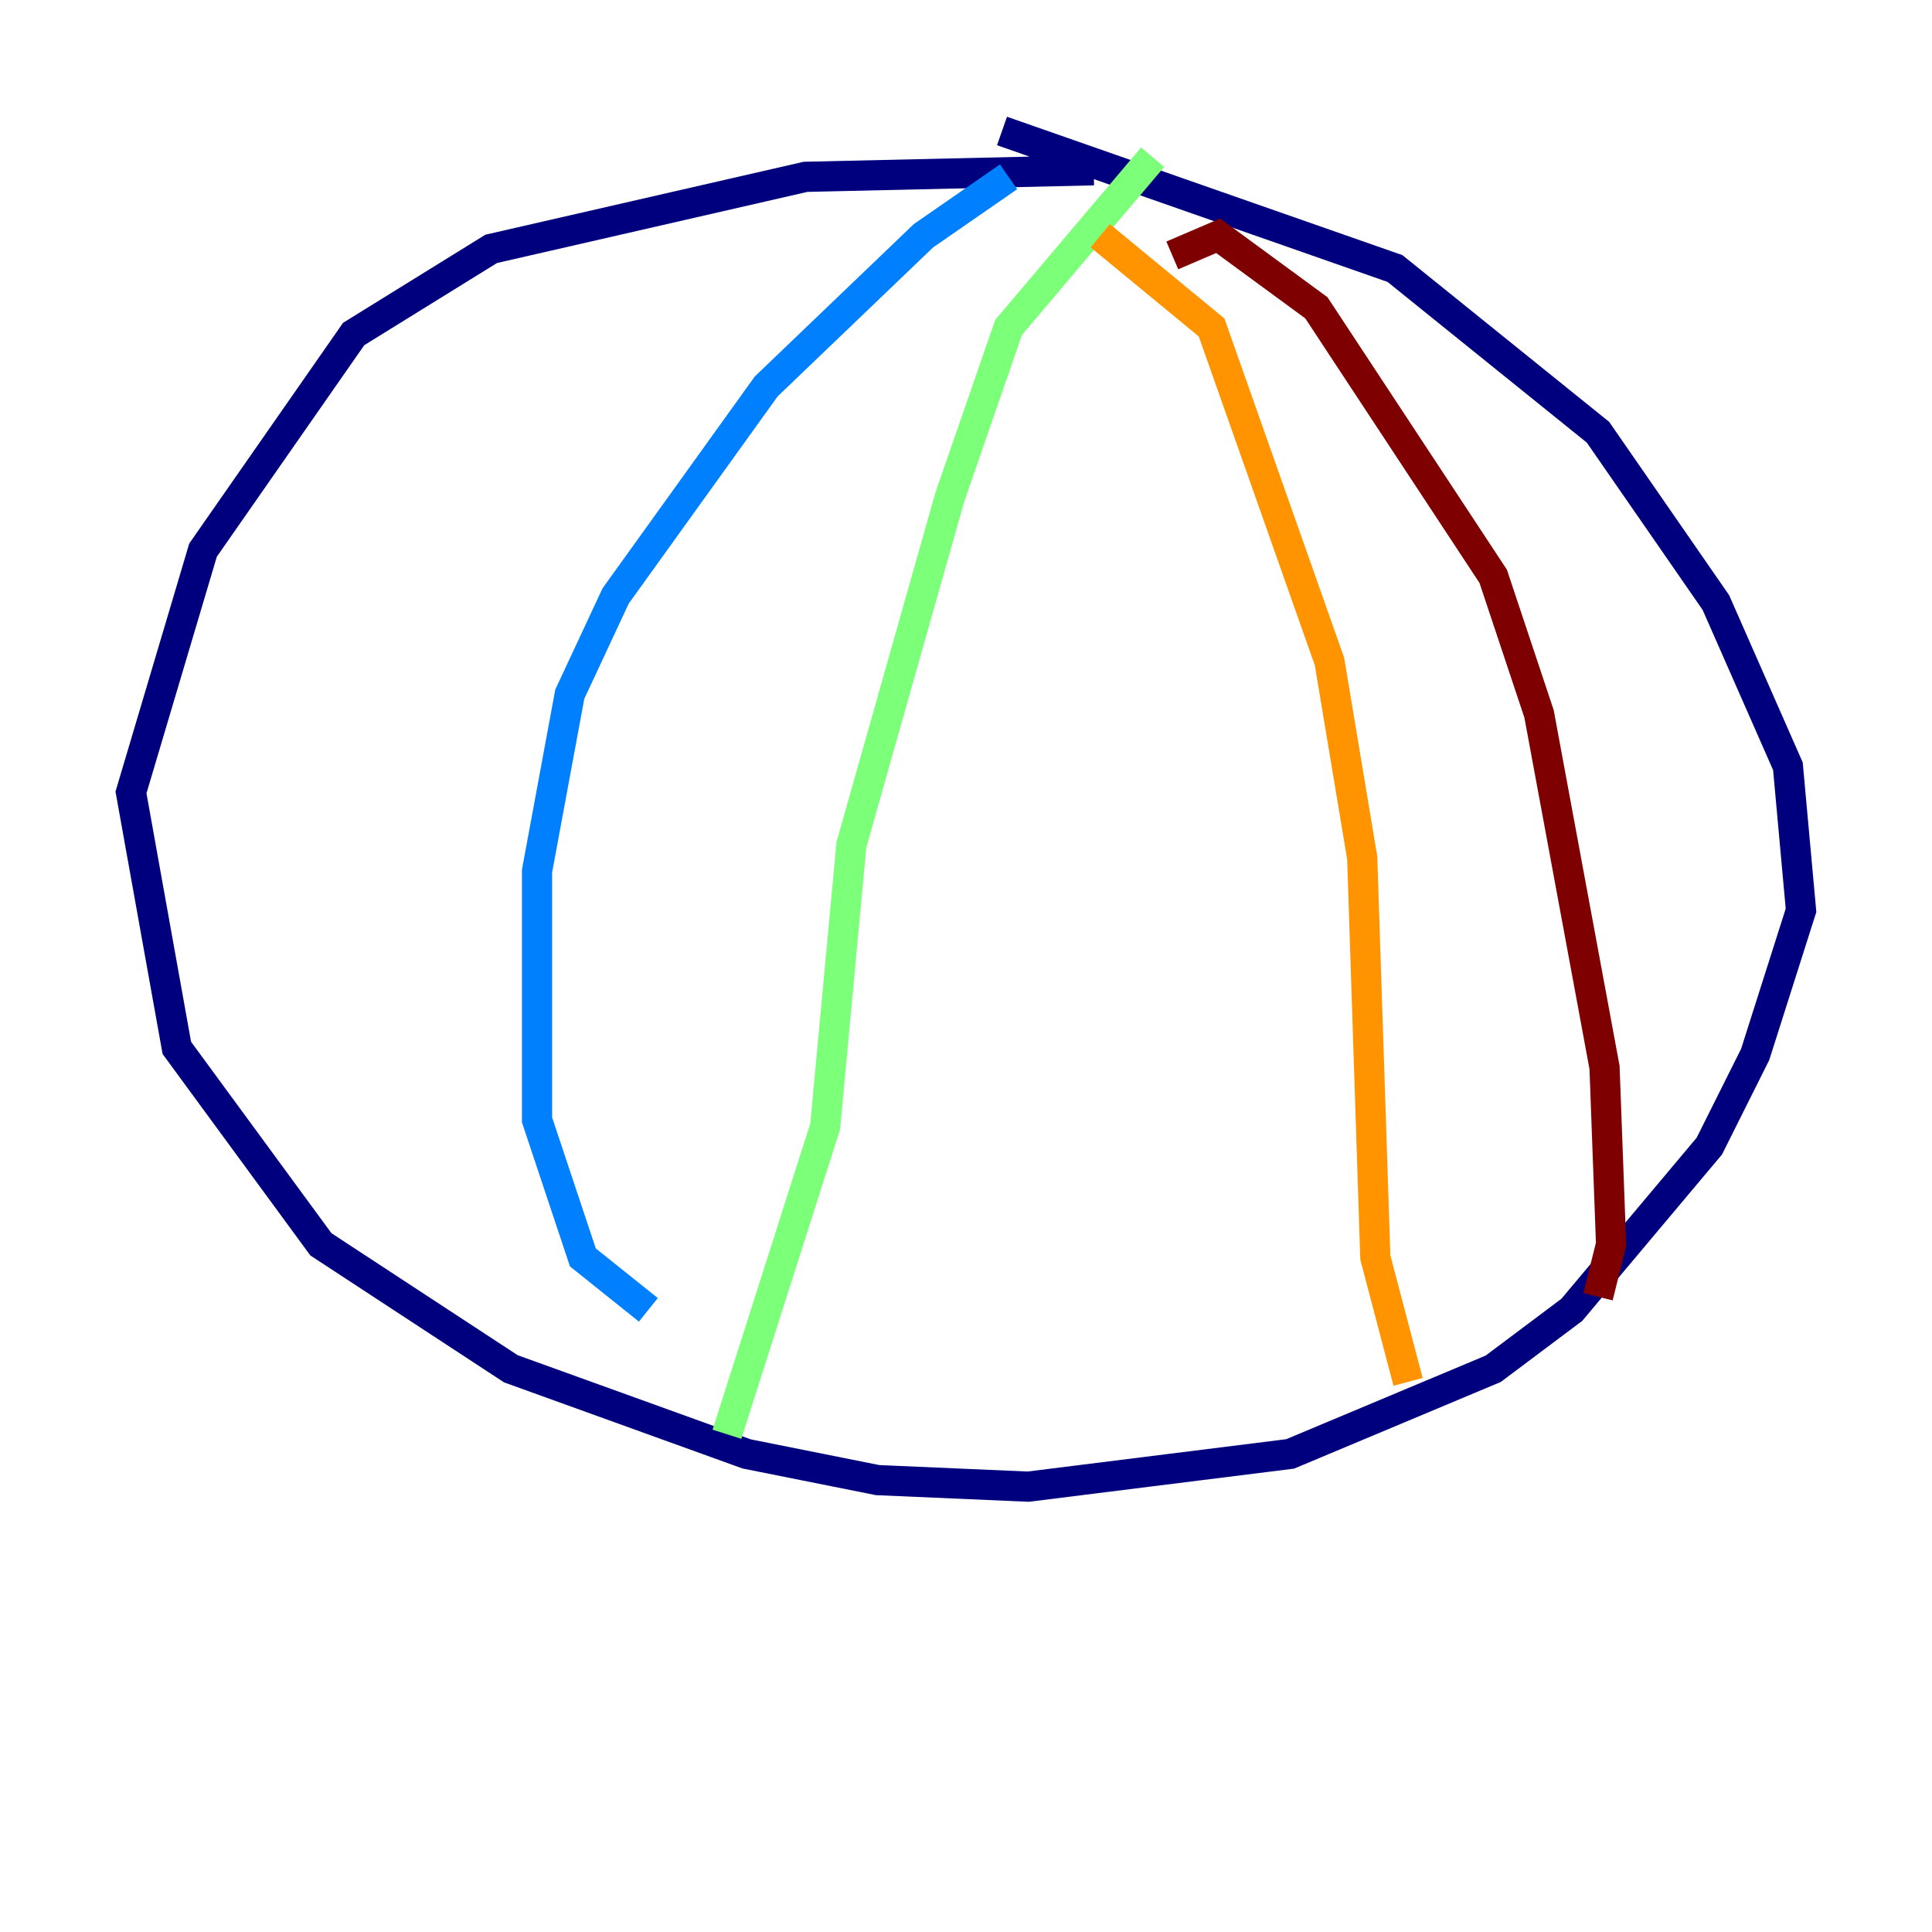 <?xml version="1.0" encoding="utf-8" ?>
<svg baseProfile="tiny" height="128" version="1.2" viewBox="0,0,128,128" width="128" xmlns="http://www.w3.org/2000/svg" xmlns:ev="http://www.w3.org/2001/xml-events" xmlns:xlink="http://www.w3.org/1999/xlink"><defs /><polyline fill="none" points="72.461,11.281 53.37,11.715 32.542,16.488 23.43,22.129 13.451,36.447 8.678,52.502 11.715,69.424 21.261,82.441 33.844,90.685 49.464,96.325 58.142,98.061 68.122,98.495 85.478,96.325 98.929,90.685 104.136,86.78 113.248,75.932 116.285,69.858 119.322,60.312 118.454,50.766 113.681,39.919 105.871,28.637 92.42,17.79 66.386,8.678" stroke="#00007f" stroke-width="2" /><polyline fill="none" points="66.82,11.715 61.18,15.62 50.766,25.6 40.786,39.485 37.749,45.993 35.58,57.709 35.58,74.197 38.617,83.308 42.956,86.78" stroke="#0080ff" stroke-width="2" /><polyline fill="none" points="76.366,10.414 66.82,21.695 62.915,32.976 56.407,55.973 54.671,74.63 48.163,95.024" stroke="#7cff79" stroke-width="2" /><polyline fill="none" points="72.895,15.62 80.271,21.695 88.081,43.824 90.251,56.841 91.119,83.308 93.288,91.552" stroke="#ff9400" stroke-width="2" /><polyline fill="none" points="77.668,16.922 80.705,15.62 87.214,20.393 98.929,38.183 101.966,47.295 106.305,70.725 106.739,82.441 105.871,85.912" stroke="#7f0000" stroke-width="2" /></svg>